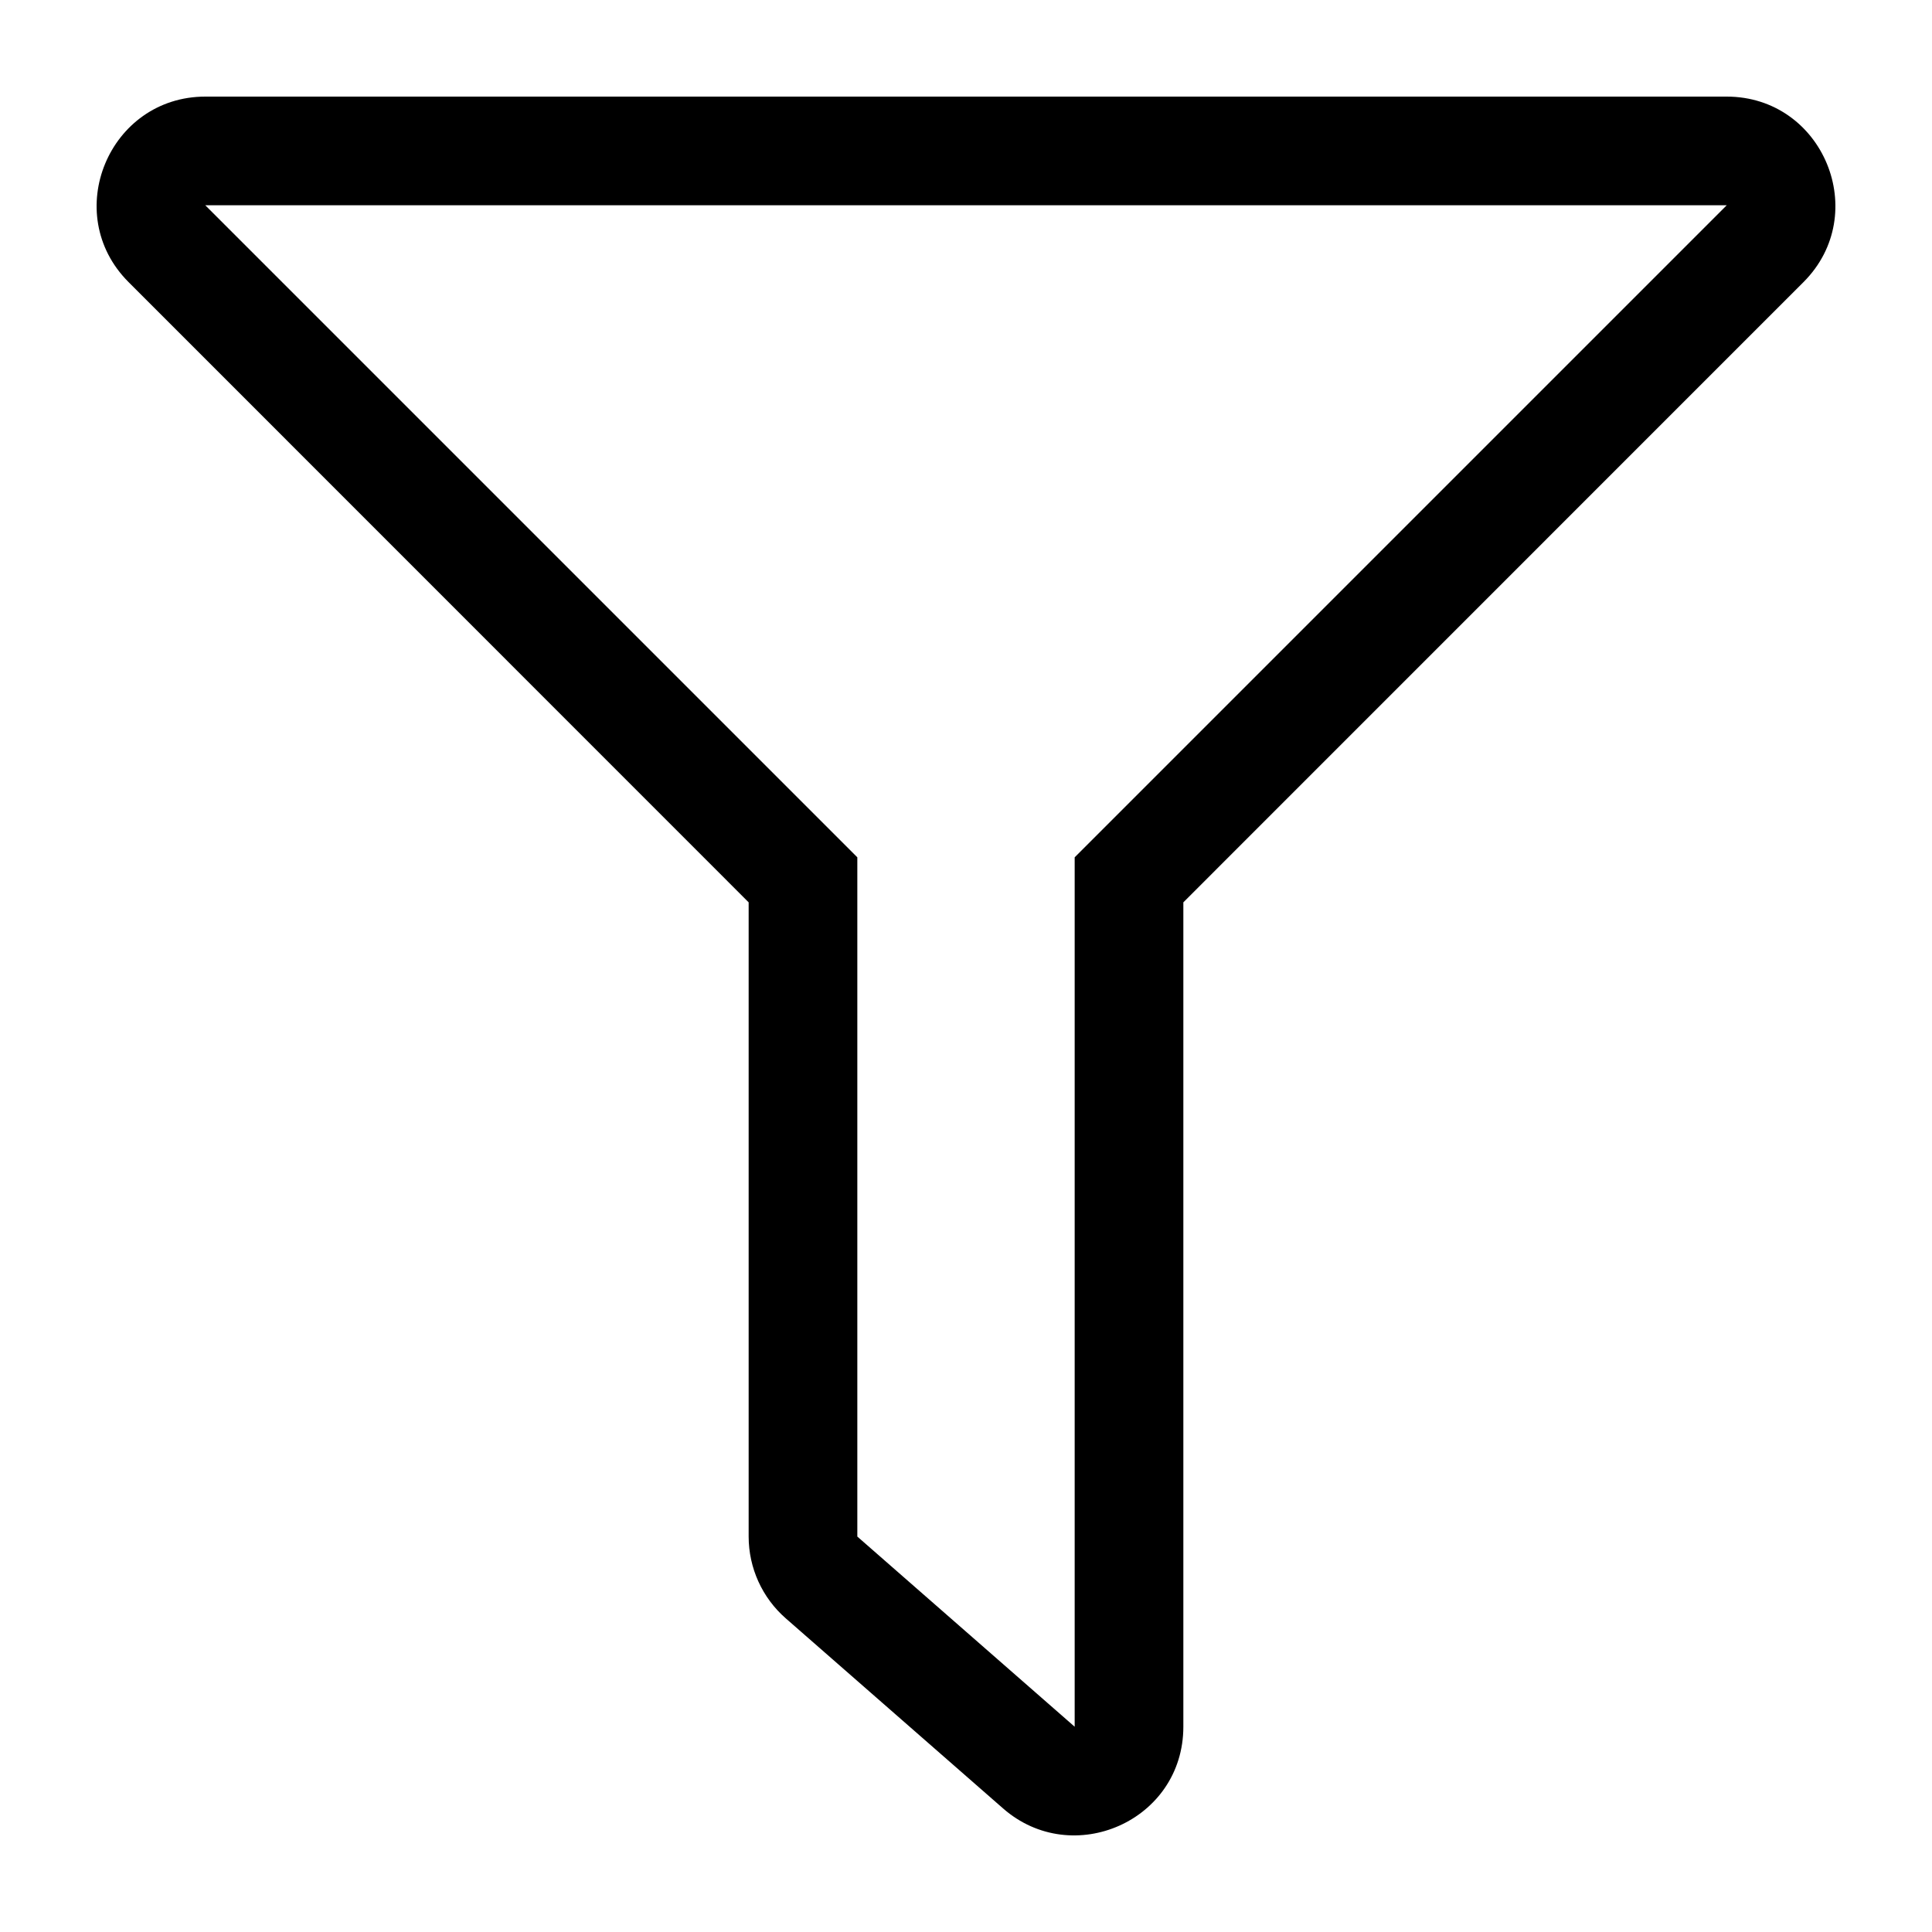 <svg xmlns="http://www.w3.org/2000/svg" width="1em" height="1em" viewBox="0 0 40 40"><path fill="#000" fill-rule="nonzero" d="M35.748 2H4.253C2.254 2 1.246 4.425 2.662 5.841L15.5 18.682v13.13c0 .65.28 1.267.768 1.694l4.5 3.936c1.437 1.258 3.732.259 3.732-1.693V18.682L37.339 5.841C38.752 4.428 37.75 2 35.748 2zM22.25 17.75v18l-4.5-3.937V17.75L4.25 4.25h31.5l-13.5 13.5z"/></svg>